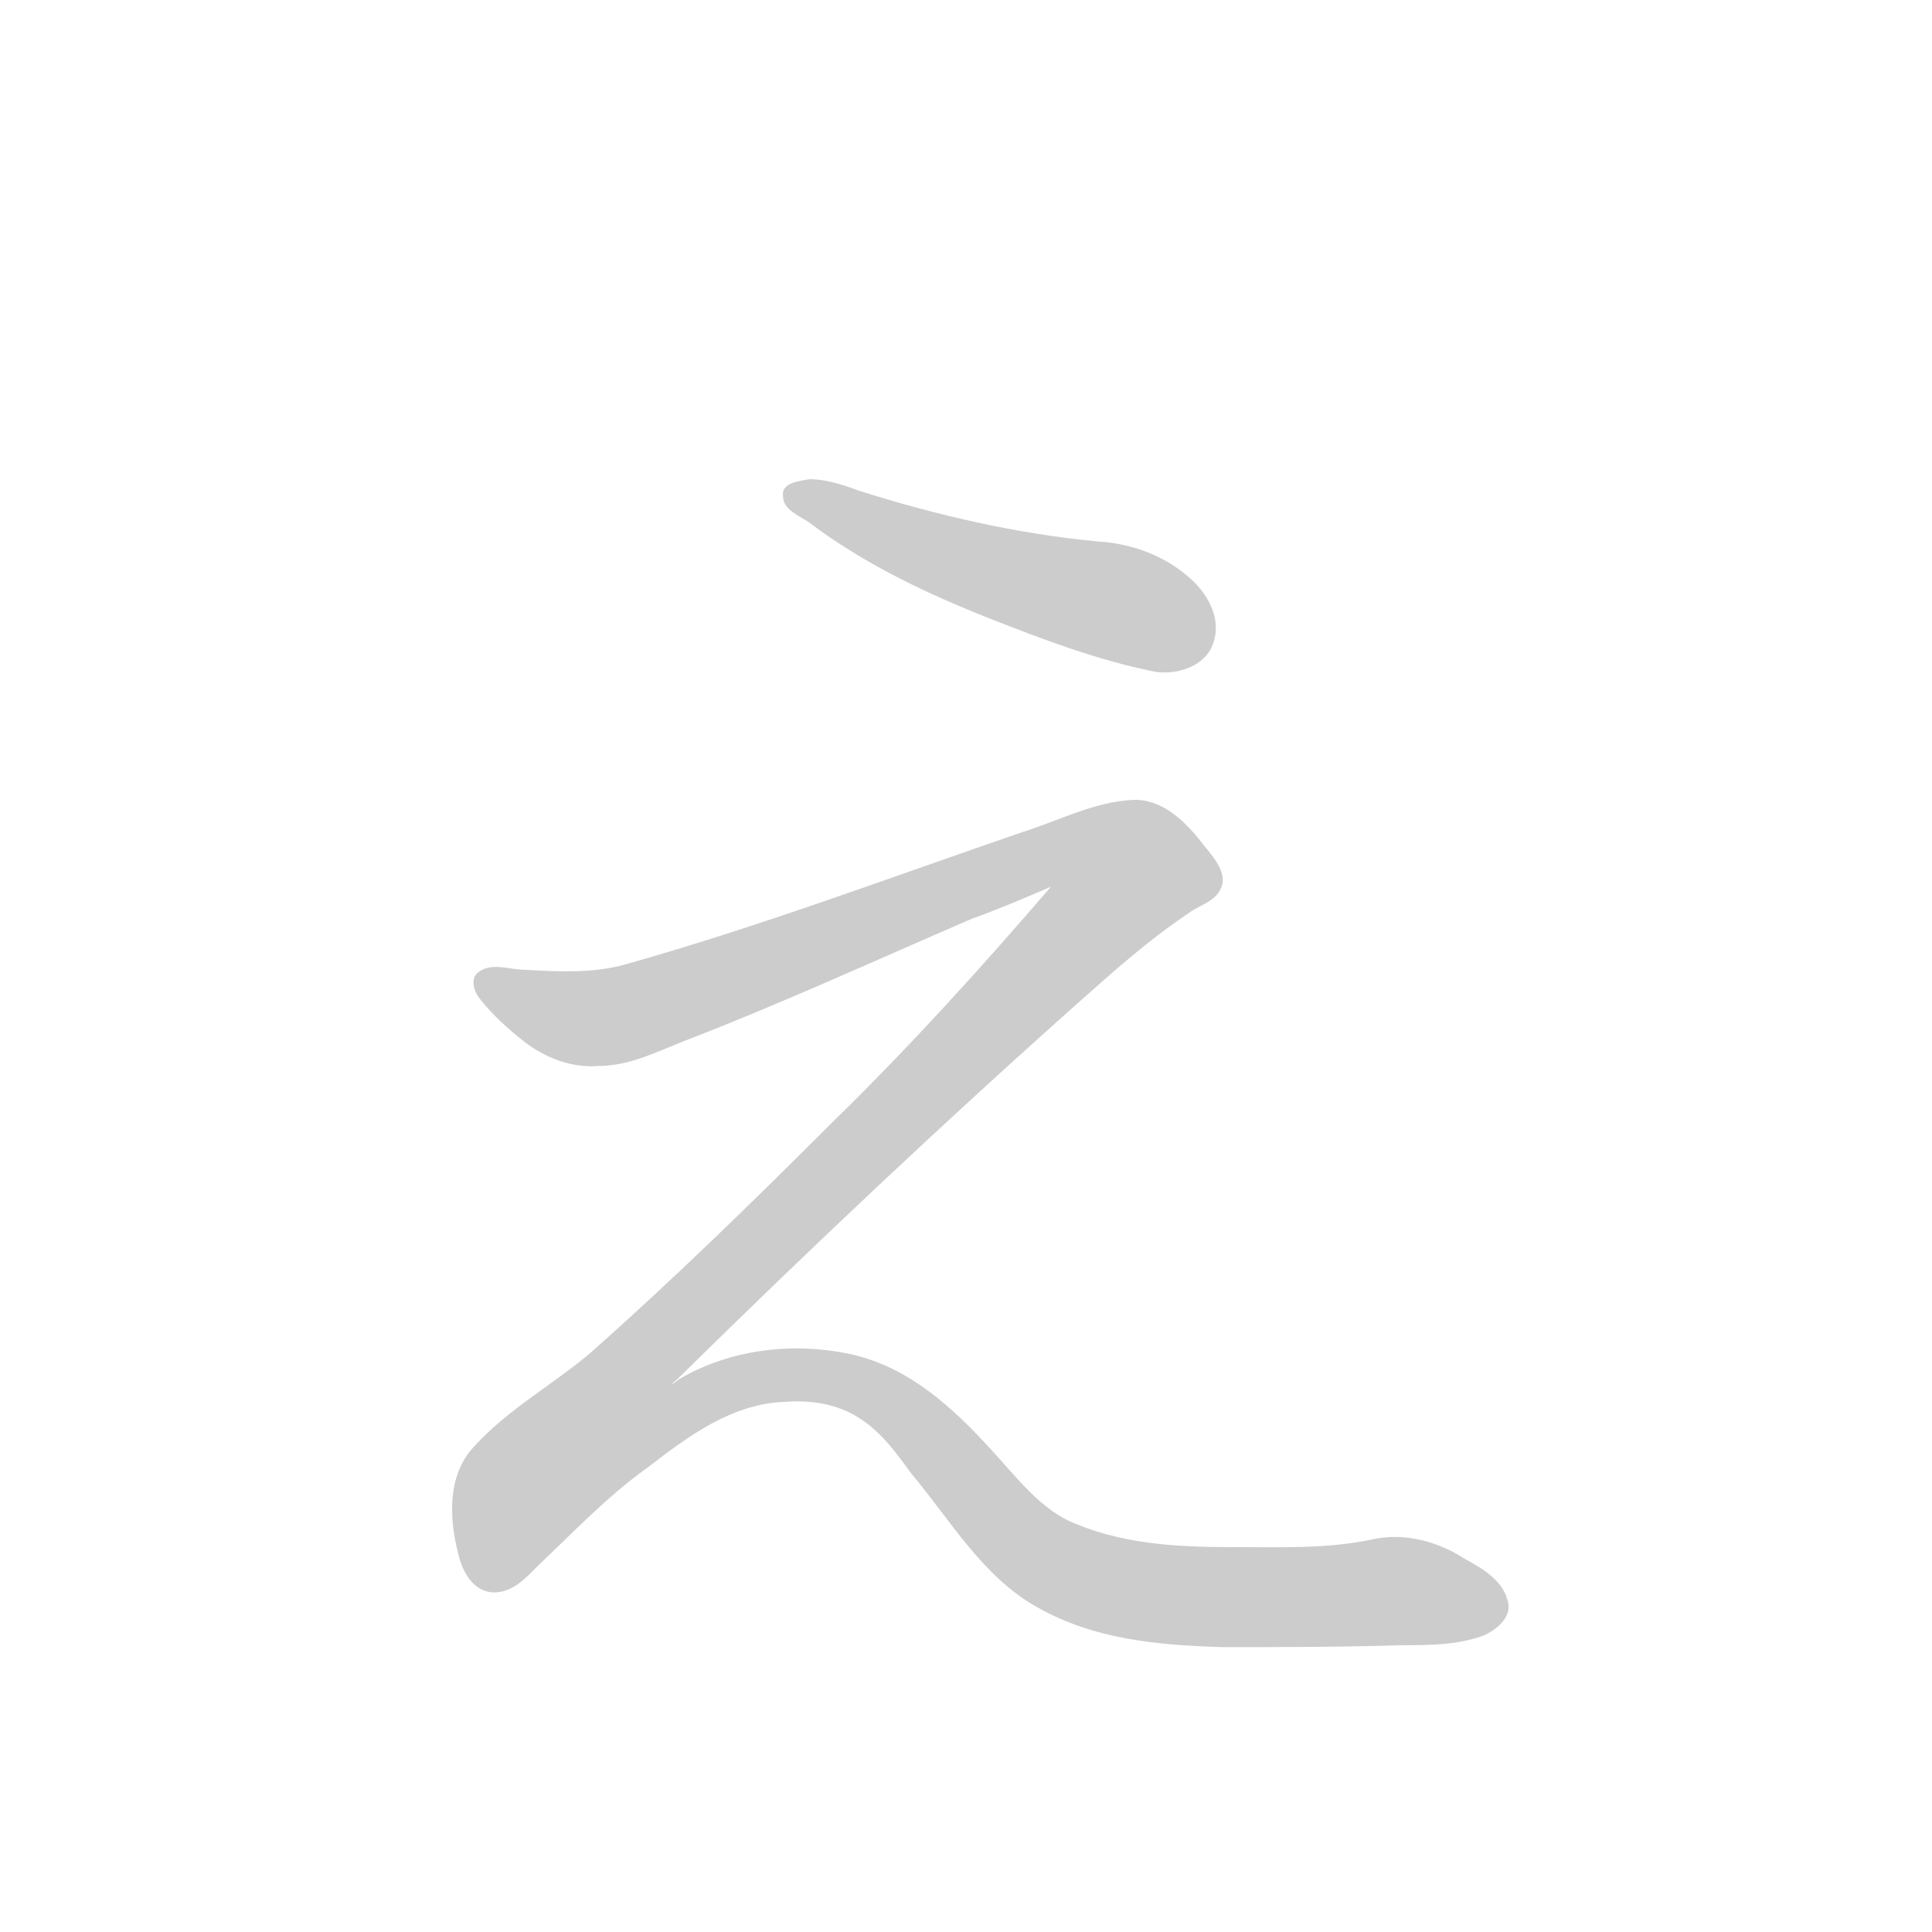 <!--
AnimCJK 2016-2018 Copyright Francois Mizessyn, https://github.com/parsimonhi/animCJK
You can redistribute and/or modify these files under the terms of the GNU
Lesser General Public License as published by the Free Software Foundation,
either version 3 of the license, or (at your option) any later version. You
should have received a copy of this license (the file "LGPL.txt") along with
these files; if not, see <http://www.gnu.org/licenses/>.
-->
<svg id="z12359" class="acjk" version="1.1" viewBox="0 0 1024 1024" xmlns="http://www.w3.org/2000/svg" xmlns:xlink="http://www.w3.org/1999/xlink">
<style>
<![CDATA[
@keyframes z12359k {
	from {
		stroke:#c00;
		stroke-dashoffset:3334;
	}
	75% {
		stroke:#c00;
		stroke-dashoffset:0;
	}
	to {
		stroke:#000;
	}
}
#z12359 path[clip-path] {
	animation:z12359k 1s linear both;
	stroke-dasharray:3334;
	stroke-width:128;
	stroke-linecap:round;
	fill:none;
}
#z12359 path[clip-path="url(#z12359c1)"] {animation-delay:1s;}
#z12359 path[clip-path="url(#z12359c2)"] {animation-delay:2s;}
#z12359 path {fill:#ccc;}
]]>
</style>
<path id="z12359d1" d="M 429,254 C 423,255 414,256 415,263 415,270 423,273 429,277 458,299 492,315 525,328 553,339 582,350 612,356 624,358 639,353 643,341 648,327 639,313 629,305 616,294 599,288 582,287 539,283 496,273 455,260 447,257 438,254 429,254 Z"/>
<path id="z12359d2" d="M 600,424 C 580,425 561,435 542,441 472,465 403,491 332,511 315,516 296,515 278,514 270,514 261,510 254,515 249,518 251,525 254,529 261,538 270,546 279,553 290,561 303,566 317,565 333,565 347,558 362,552 414,532 464,509 515,487 529,482 543,476 557,470 520,513 482,555 441,595 399,637 357,678 313,717 293,734 269,747 251,767 237,782 238,805 243,824 245,833 251,844 262,844 272,844 279,836 285,830 304,812 322,793 343,778 365,761 388,744 416,743 430,742 444,744 456,752 467,759 475,770 483,781 504,806 521,836 550,852 580,869 614,872 648,873 679,873 711,873 743,872 757,872 772,872 786,867 793,864 802,857 799,848 796,837 785,831 776,826 762,817 744,812 727,816 703,821 679,820 655,820 627,820 598,819 571,808 552,801 539,783 525,768 505,746 482,725 452,718 421,711 387,715 360,731 356,734 354,735 359,731 428,663 499,596 572,531 590,515 609,498 630,484 635,480 644,478 647,471 651,463 643,454 638,448 629,436 616,423 600,424 Z"/>
<defs>
	<clipPath id="z12359c1"><use xlink:href="#z12359d1"/></clipPath>
	<clipPath id="z12359c2"><use xlink:href="#z12359d2"/></clipPath>
</defs>
<path pathLength="3333" clip-path="url(#z12359c1)" d="M 425,265 618,349"/>
<path pathLength="3333" clip-path="url(#z12359c2)" d="M 261,524 325,544 598,443 627,466 590,480 266,785 267,819 370,743 429,729 489,753 580,844 738,844 788,858.4"/>
</svg>
